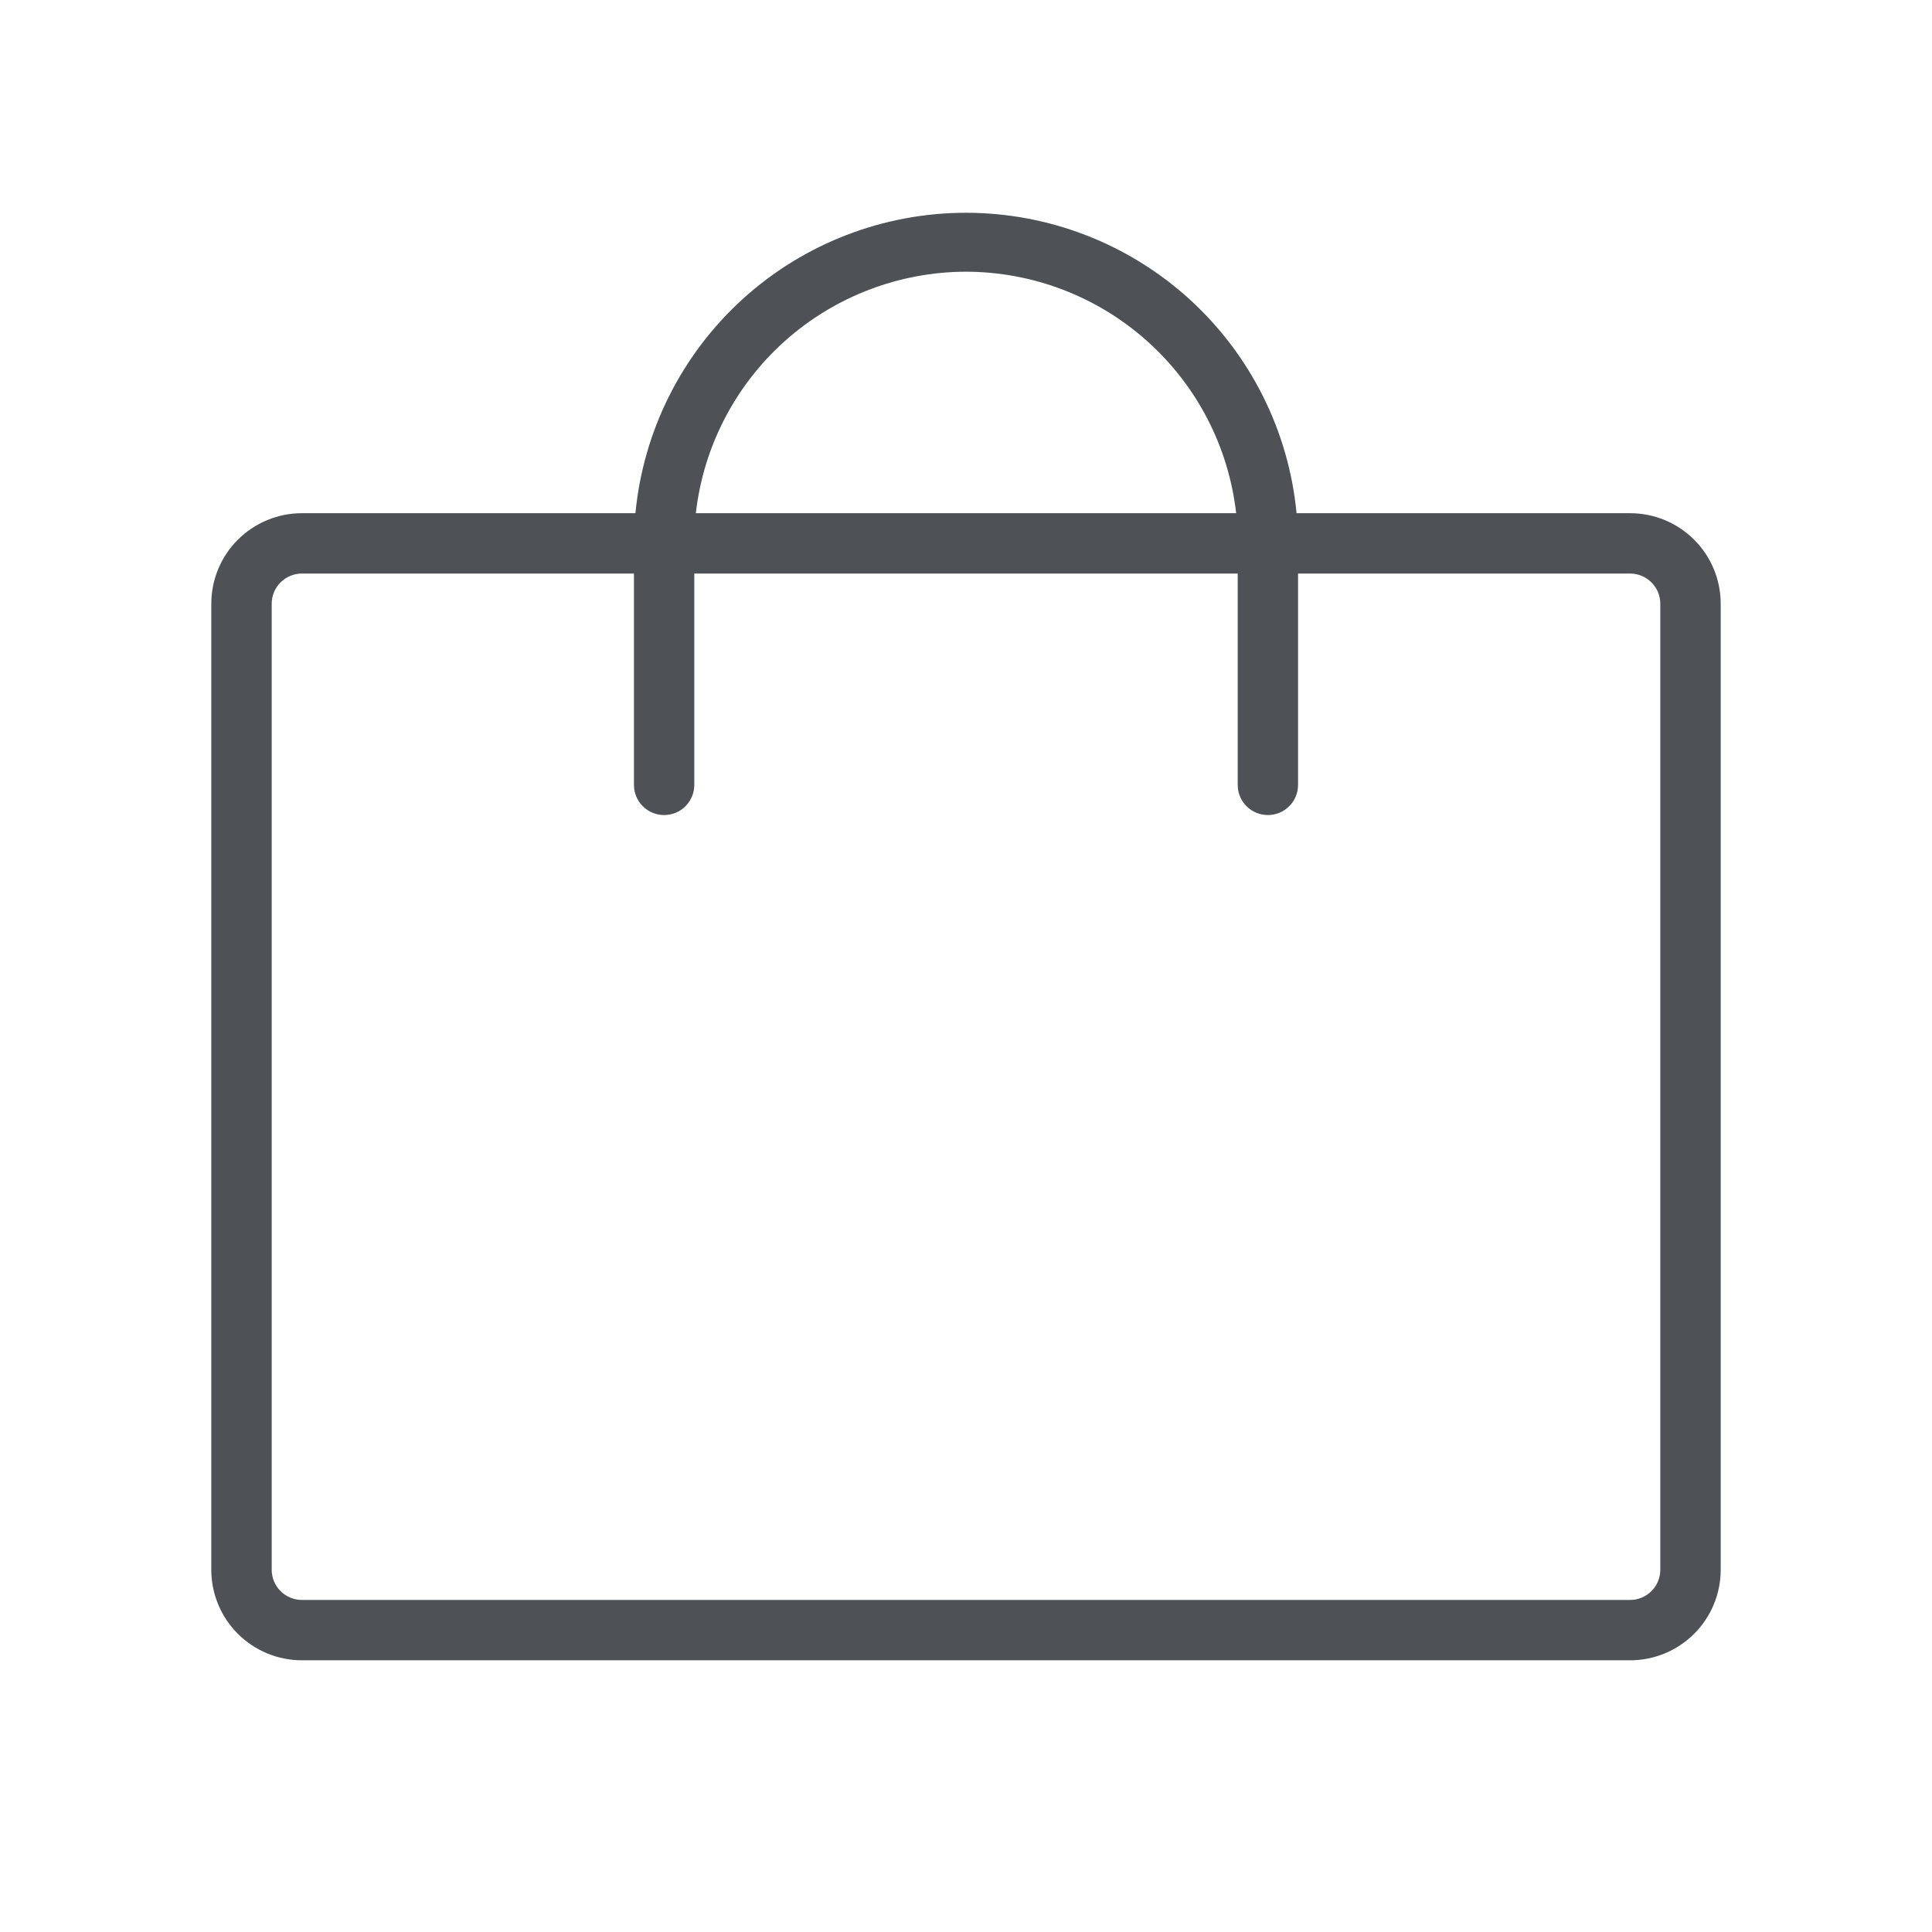 <svg width="30" height="30" viewBox="0 0 30 30" fill="none" xmlns="http://www.w3.org/2000/svg">
<path d="M25.312 7.969H20.133C20.011 6.692 19.417 5.507 18.468 4.644C17.519 3.782 16.282 3.304 15 3.304C13.717 3.304 12.481 3.782 11.532 4.644C10.583 5.507 9.989 6.692 9.867 7.969H4.688C4.315 7.969 3.957 8.117 3.693 8.381C3.429 8.644 3.281 9.002 3.281 9.375V24.375C3.281 24.748 3.429 25.106 3.693 25.369C3.957 25.633 4.315 25.781 4.688 25.781H25.312C25.686 25.781 26.043 25.633 26.307 25.369C26.571 25.106 26.719 24.748 26.719 24.375V9.375C26.719 9.002 26.571 8.644 26.307 8.381C26.043 8.117 25.686 7.969 25.312 7.969ZM15 4.219C16.038 4.221 17.038 4.604 17.811 5.295C18.585 5.986 19.078 6.938 19.195 7.969H10.805C10.922 6.938 11.415 5.986 12.188 5.295C12.962 4.604 13.963 4.221 15 4.219V4.219ZM25.781 24.375C25.781 24.499 25.732 24.619 25.644 24.706C25.556 24.794 25.437 24.844 25.312 24.844H4.688C4.563 24.844 4.444 24.794 4.356 24.706C4.268 24.619 4.219 24.499 4.219 24.375V9.375C4.219 9.251 4.268 9.131 4.356 9.044C4.444 8.956 4.563 8.906 4.688 8.906H9.844V12.188C9.844 12.312 9.893 12.431 9.981 12.519C10.069 12.607 10.188 12.656 10.312 12.656C10.437 12.656 10.556 12.607 10.644 12.519C10.732 12.431 10.781 12.312 10.781 12.188V8.906H19.219V12.188C19.219 12.312 19.268 12.431 19.356 12.519C19.444 12.607 19.563 12.656 19.688 12.656C19.812 12.656 19.931 12.607 20.019 12.519C20.107 12.431 20.156 12.312 20.156 12.188V8.906H25.312C25.437 8.906 25.556 8.956 25.644 9.044C25.732 9.131 25.781 9.251 25.781 9.375V24.375Z" fill="#4E5156"/>
</svg>
